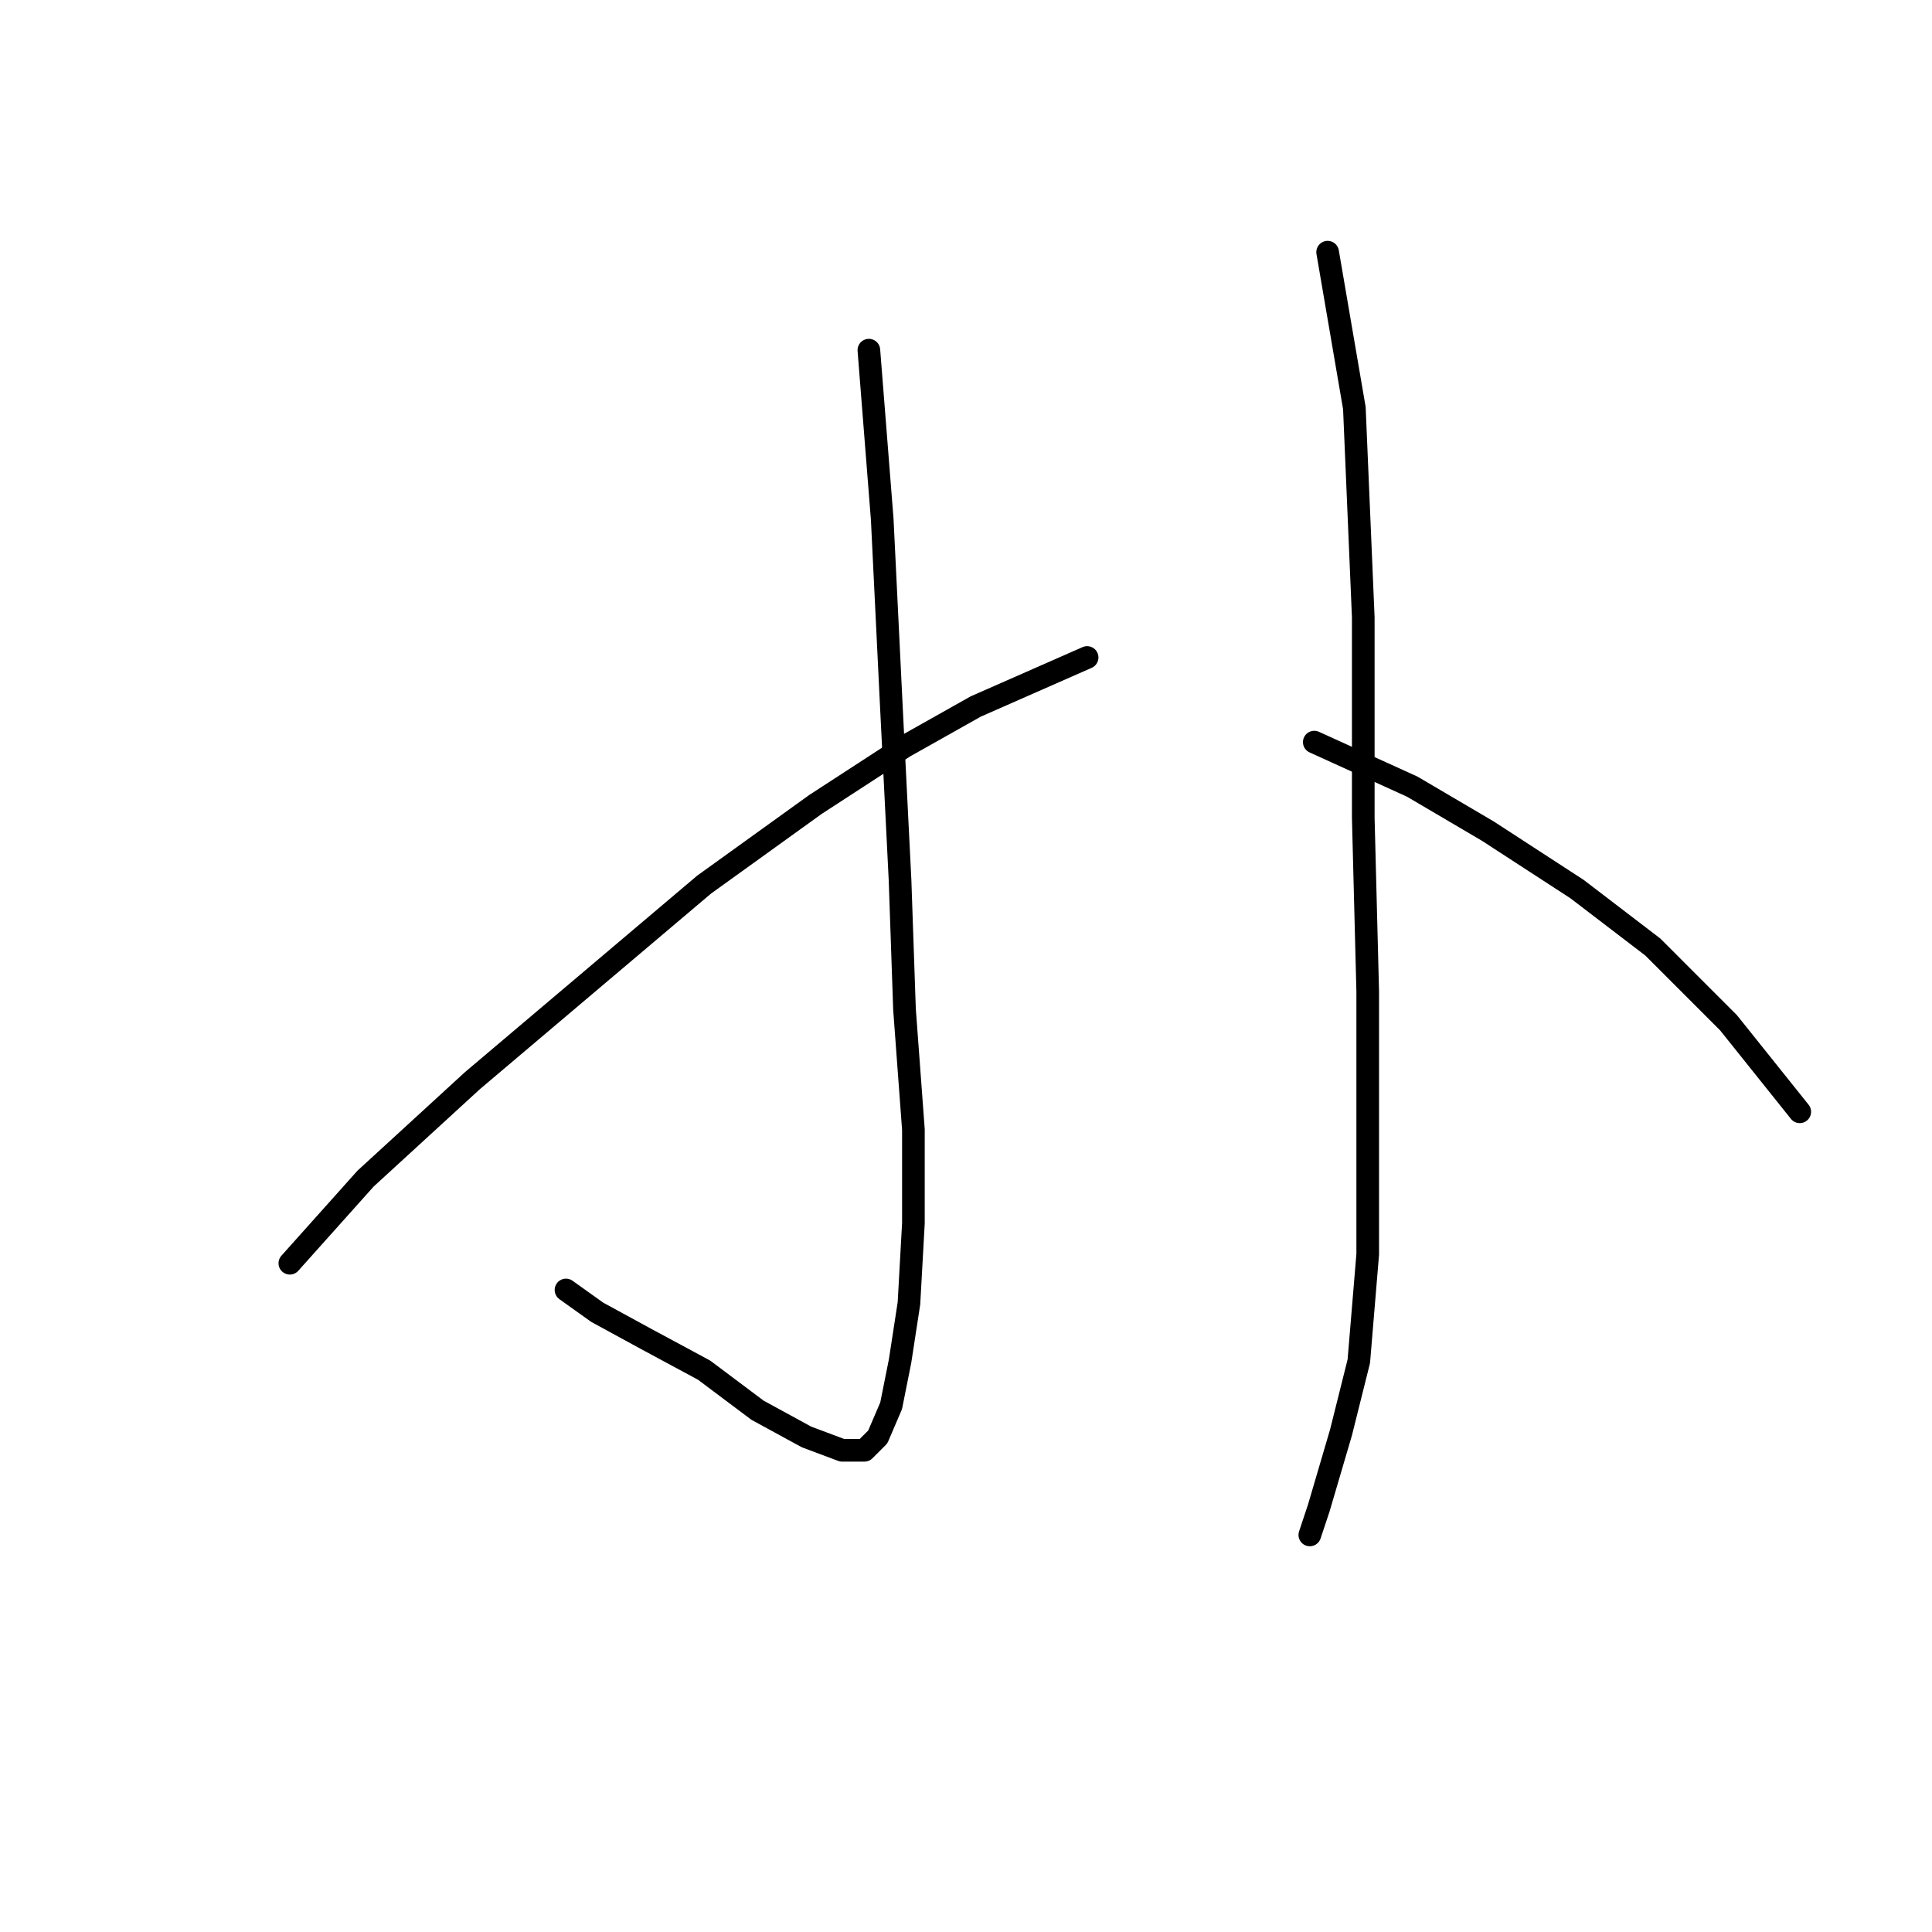 <?xml version="1.0" standalone="no"?>
    <svg width="256" height="256" xmlns="http://www.w3.org/2000/svg" version="1.1">
    <polyline stroke="black" stroke-width="3" stroke-linecap="round" fill="transparent" stroke-linejoin="round" points="115.13 46.398 116.9 68.825 118.081 93.022 119.261 116.63 119.851 133.745 121.031 149.68 121.031 162.074 120.441 172.697 119.261 180.37 118.081 186.271 116.31 190.403 114.539 192.173 111.589 192.173 106.867 190.403 100.375 186.862 93.293 181.55 85.62 177.419 79.128 173.878 74.997 170.927 74.997 170.927 " />
        <polyline stroke="black" stroke-width="3" stroke-linecap="round" fill="transparent" stroke-linejoin="round" points="144.049 87.12 129.294 93.612 119.851 98.924 108.047 106.597 93.293 117.22 77.948 130.204 62.603 143.188 48.439 156.172 38.406 167.386 38.406 167.386 " />
        <polyline stroke="black" stroke-width="3" stroke-linecap="round" fill="transparent" stroke-linejoin="round" points="175.919 33.414 179.46 54.07 180.64 81.809 180.64 108.367 181.23 131.384 181.23 150.86 181.23 166.205 180.05 180.37 177.689 189.813 174.738 199.846 173.558 203.387 173.558 203.387 " />
        <polyline stroke="black" stroke-width="3" stroke-linecap="round" fill="transparent" stroke-linejoin="round" points="174.148 98.334 187.132 104.236 197.165 110.138 208.969 117.81 219.002 125.482 229.035 135.516 238.478 147.319 238.478 147.319 " />
        </svg>